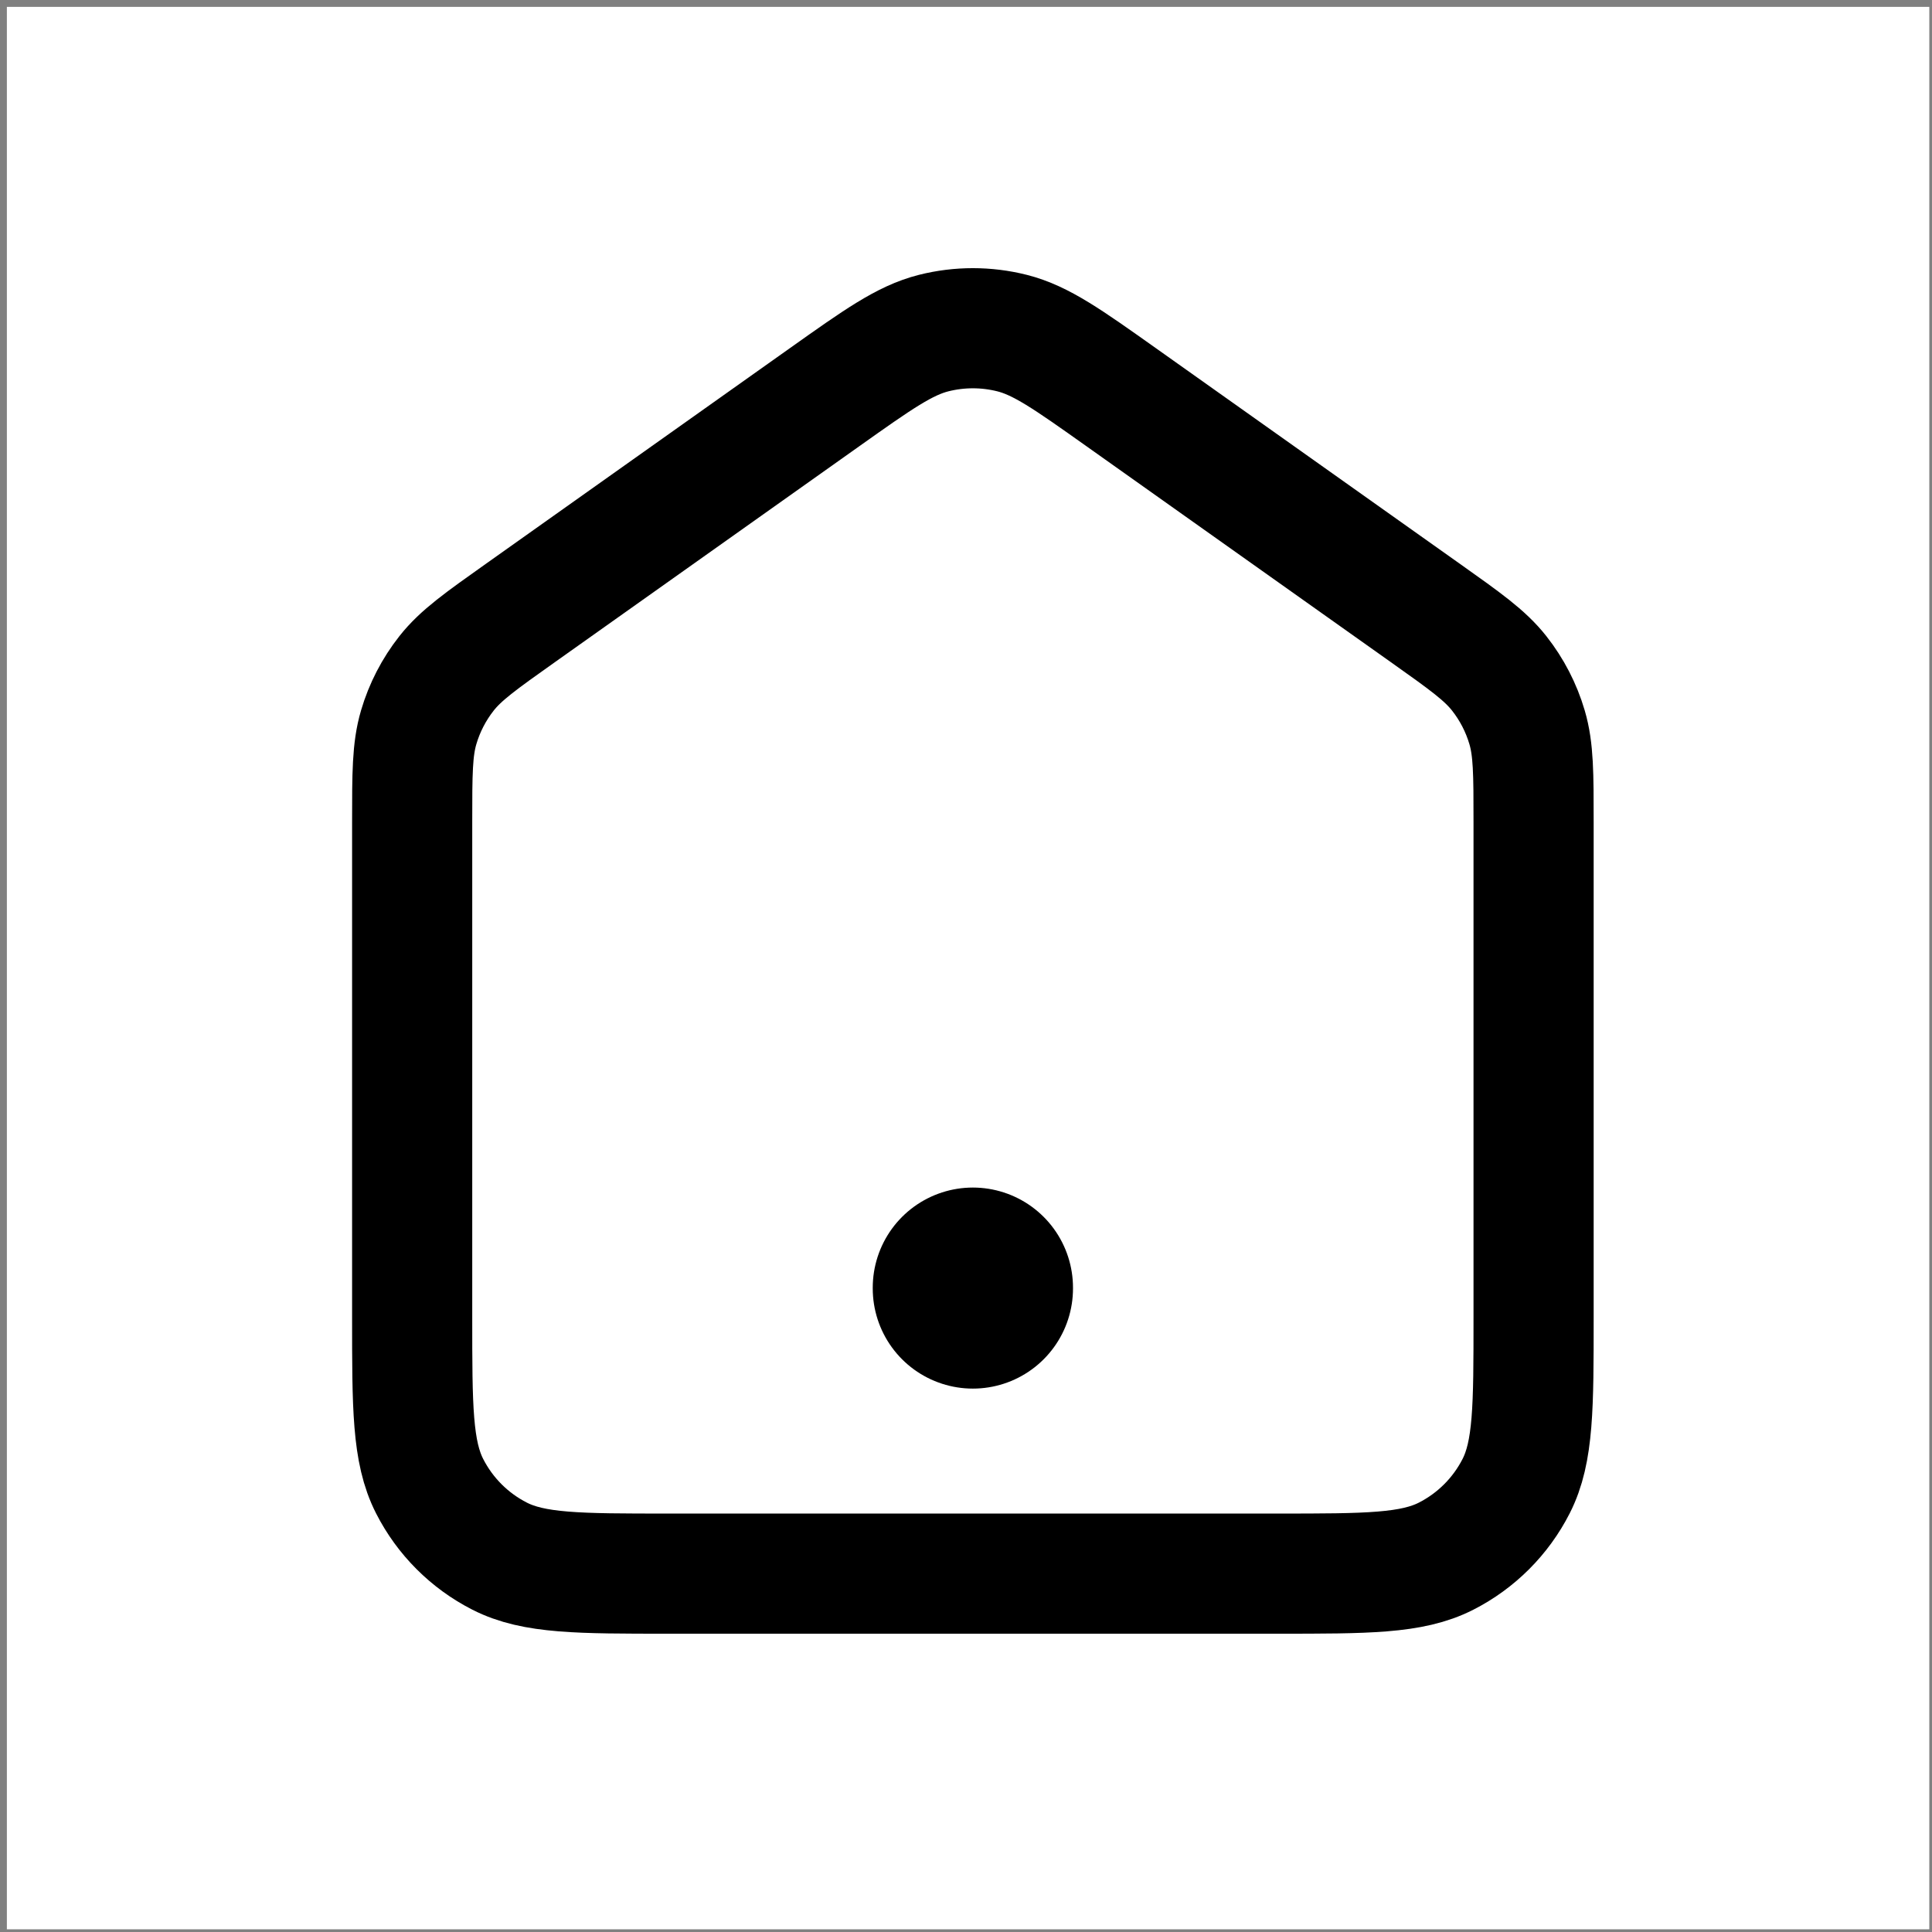 <svg xmlns="http://www.w3.org/2000/svg" width="128" height="128" viewBox="0 0 128 128" fill="none">
  <rect x="0" y="0" width="128" height="128" fill="#808080" stroke="none"/>
  <rect width="127.366" height="127.366" transform="translate(0.455 0.455)" fill="white"/>
  <path d="M27.307 54.472C27.307 51.26 27.307 49.653 27.739 48.186C28.121 46.887 28.748 45.674 29.586 44.61C30.533 43.41 31.843 42.48 34.464 40.621L54.63 26.316C58.167 23.807 59.935 22.553 61.862 22.067C63.564 21.639 65.346 21.639 67.048 22.067C68.975 22.553 70.744 23.807 74.281 26.316L94.447 40.621C97.067 42.48 98.378 43.41 99.324 44.61C100.163 45.674 100.79 46.887 101.172 48.186C101.604 49.653 101.604 51.26 101.604 54.472V87.275C101.604 93.219 101.604 96.191 100.447 98.462C99.429 100.459 97.805 102.083 95.808 103.1C93.538 104.257 90.566 104.257 84.621 104.257H44.289C38.345 104.257 35.373 104.257 33.102 103.1C31.105 102.083 29.481 100.459 28.464 98.462C27.307 96.191 27.307 93.219 27.307 87.275V54.472Z" stroke="black" stroke-width="7.96" stroke-linecap="round" stroke-linejoin="round"/>
  <path d="M64.455 85.365V85.312" stroke="black" stroke-width="13.267" stroke-linecap="round" stroke-linejoin="round"/>
</svg>